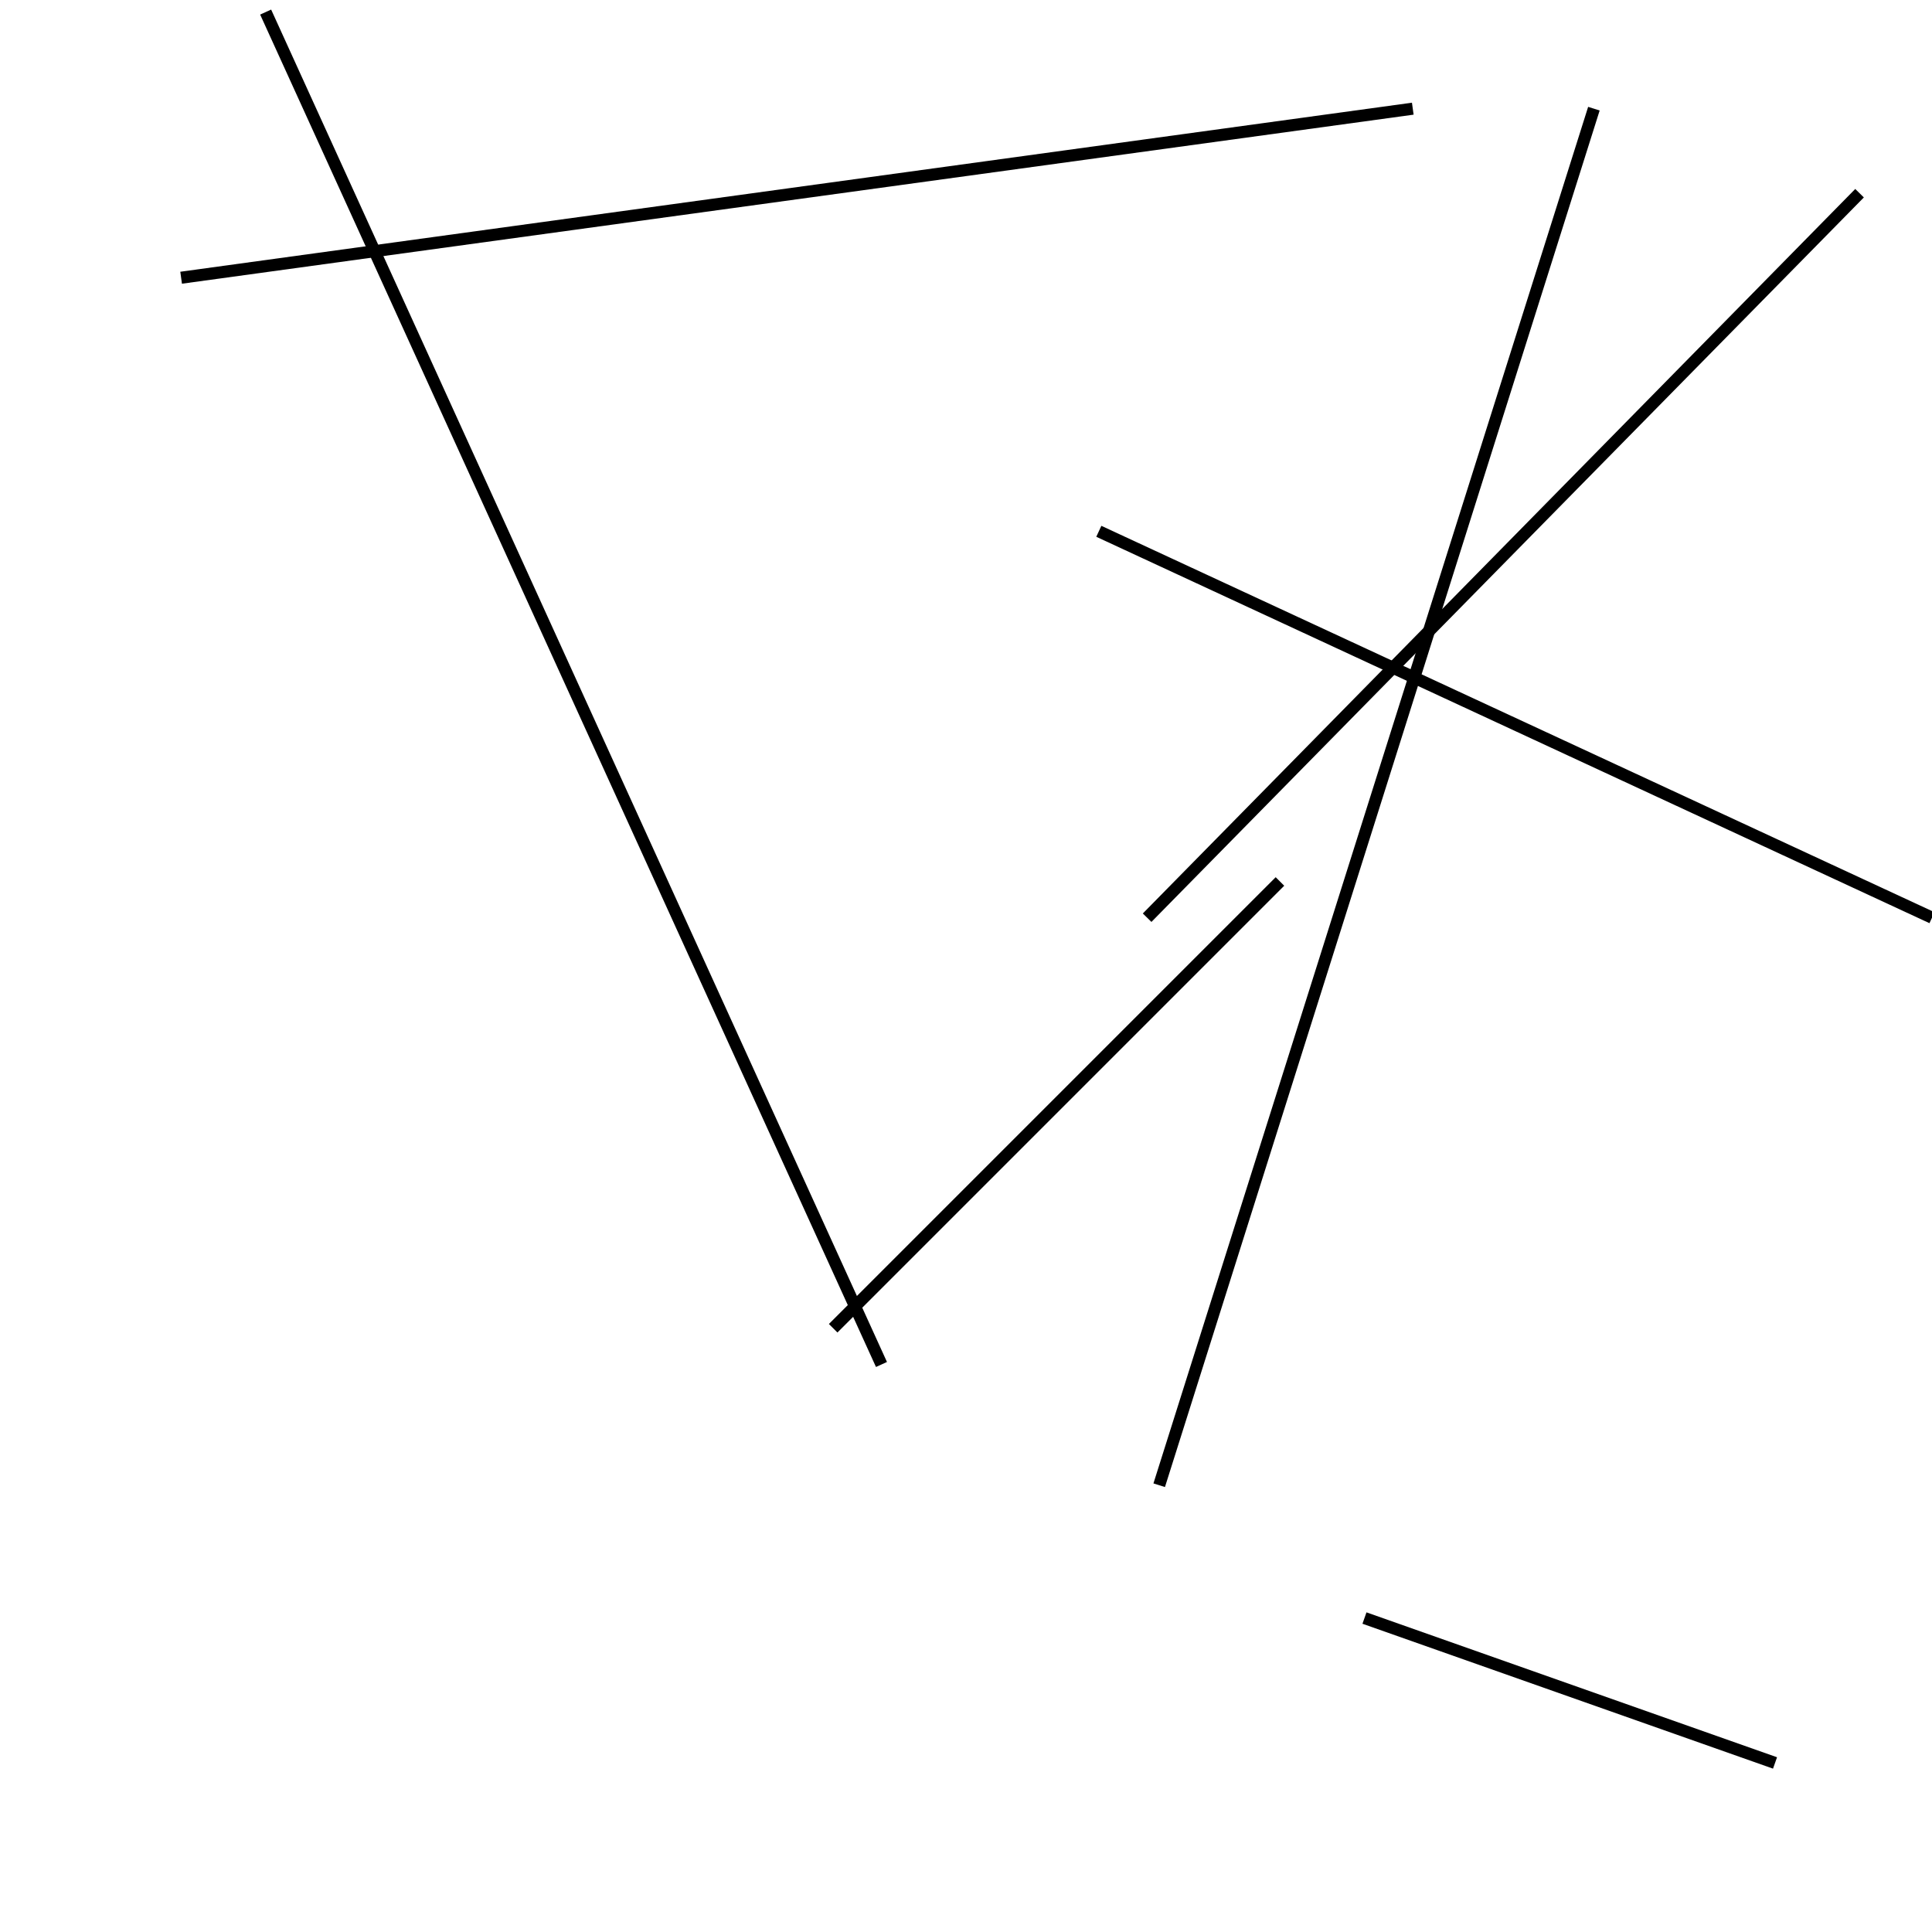 <?xml version="1.0" encoding="utf-8" ?>
<svg baseProfile="full" height="160" version="1.1" width="160" xmlns="http://www.w3.org/2000/svg" xmlns:ev="http://www.w3.org/2001/xml-events" xmlns:xlink="http://www.w3.org/1999/xlink"><defs /><line stroke="black" stroke-width="1" x1="147" x2="113" y1="146" y2="134" /><line stroke="black" stroke-width="1" x1="95" x2="154" y1="76" y2="16" /><line stroke="black" stroke-width="1" x1="117" x2="15" y1="9" y2="23" /><line stroke="black" stroke-width="1" x1="69" x2="106" y1="110" y2="73" /><line stroke="black" stroke-width="1" x1="96" x2="132" y1="123" y2="9" /><line stroke="black" stroke-width="1" x1="73" x2="22" y1="113" y2="1" /><line stroke="black" stroke-width="1" x1="160" x2="91" y1="76" y2="44" /></svg>